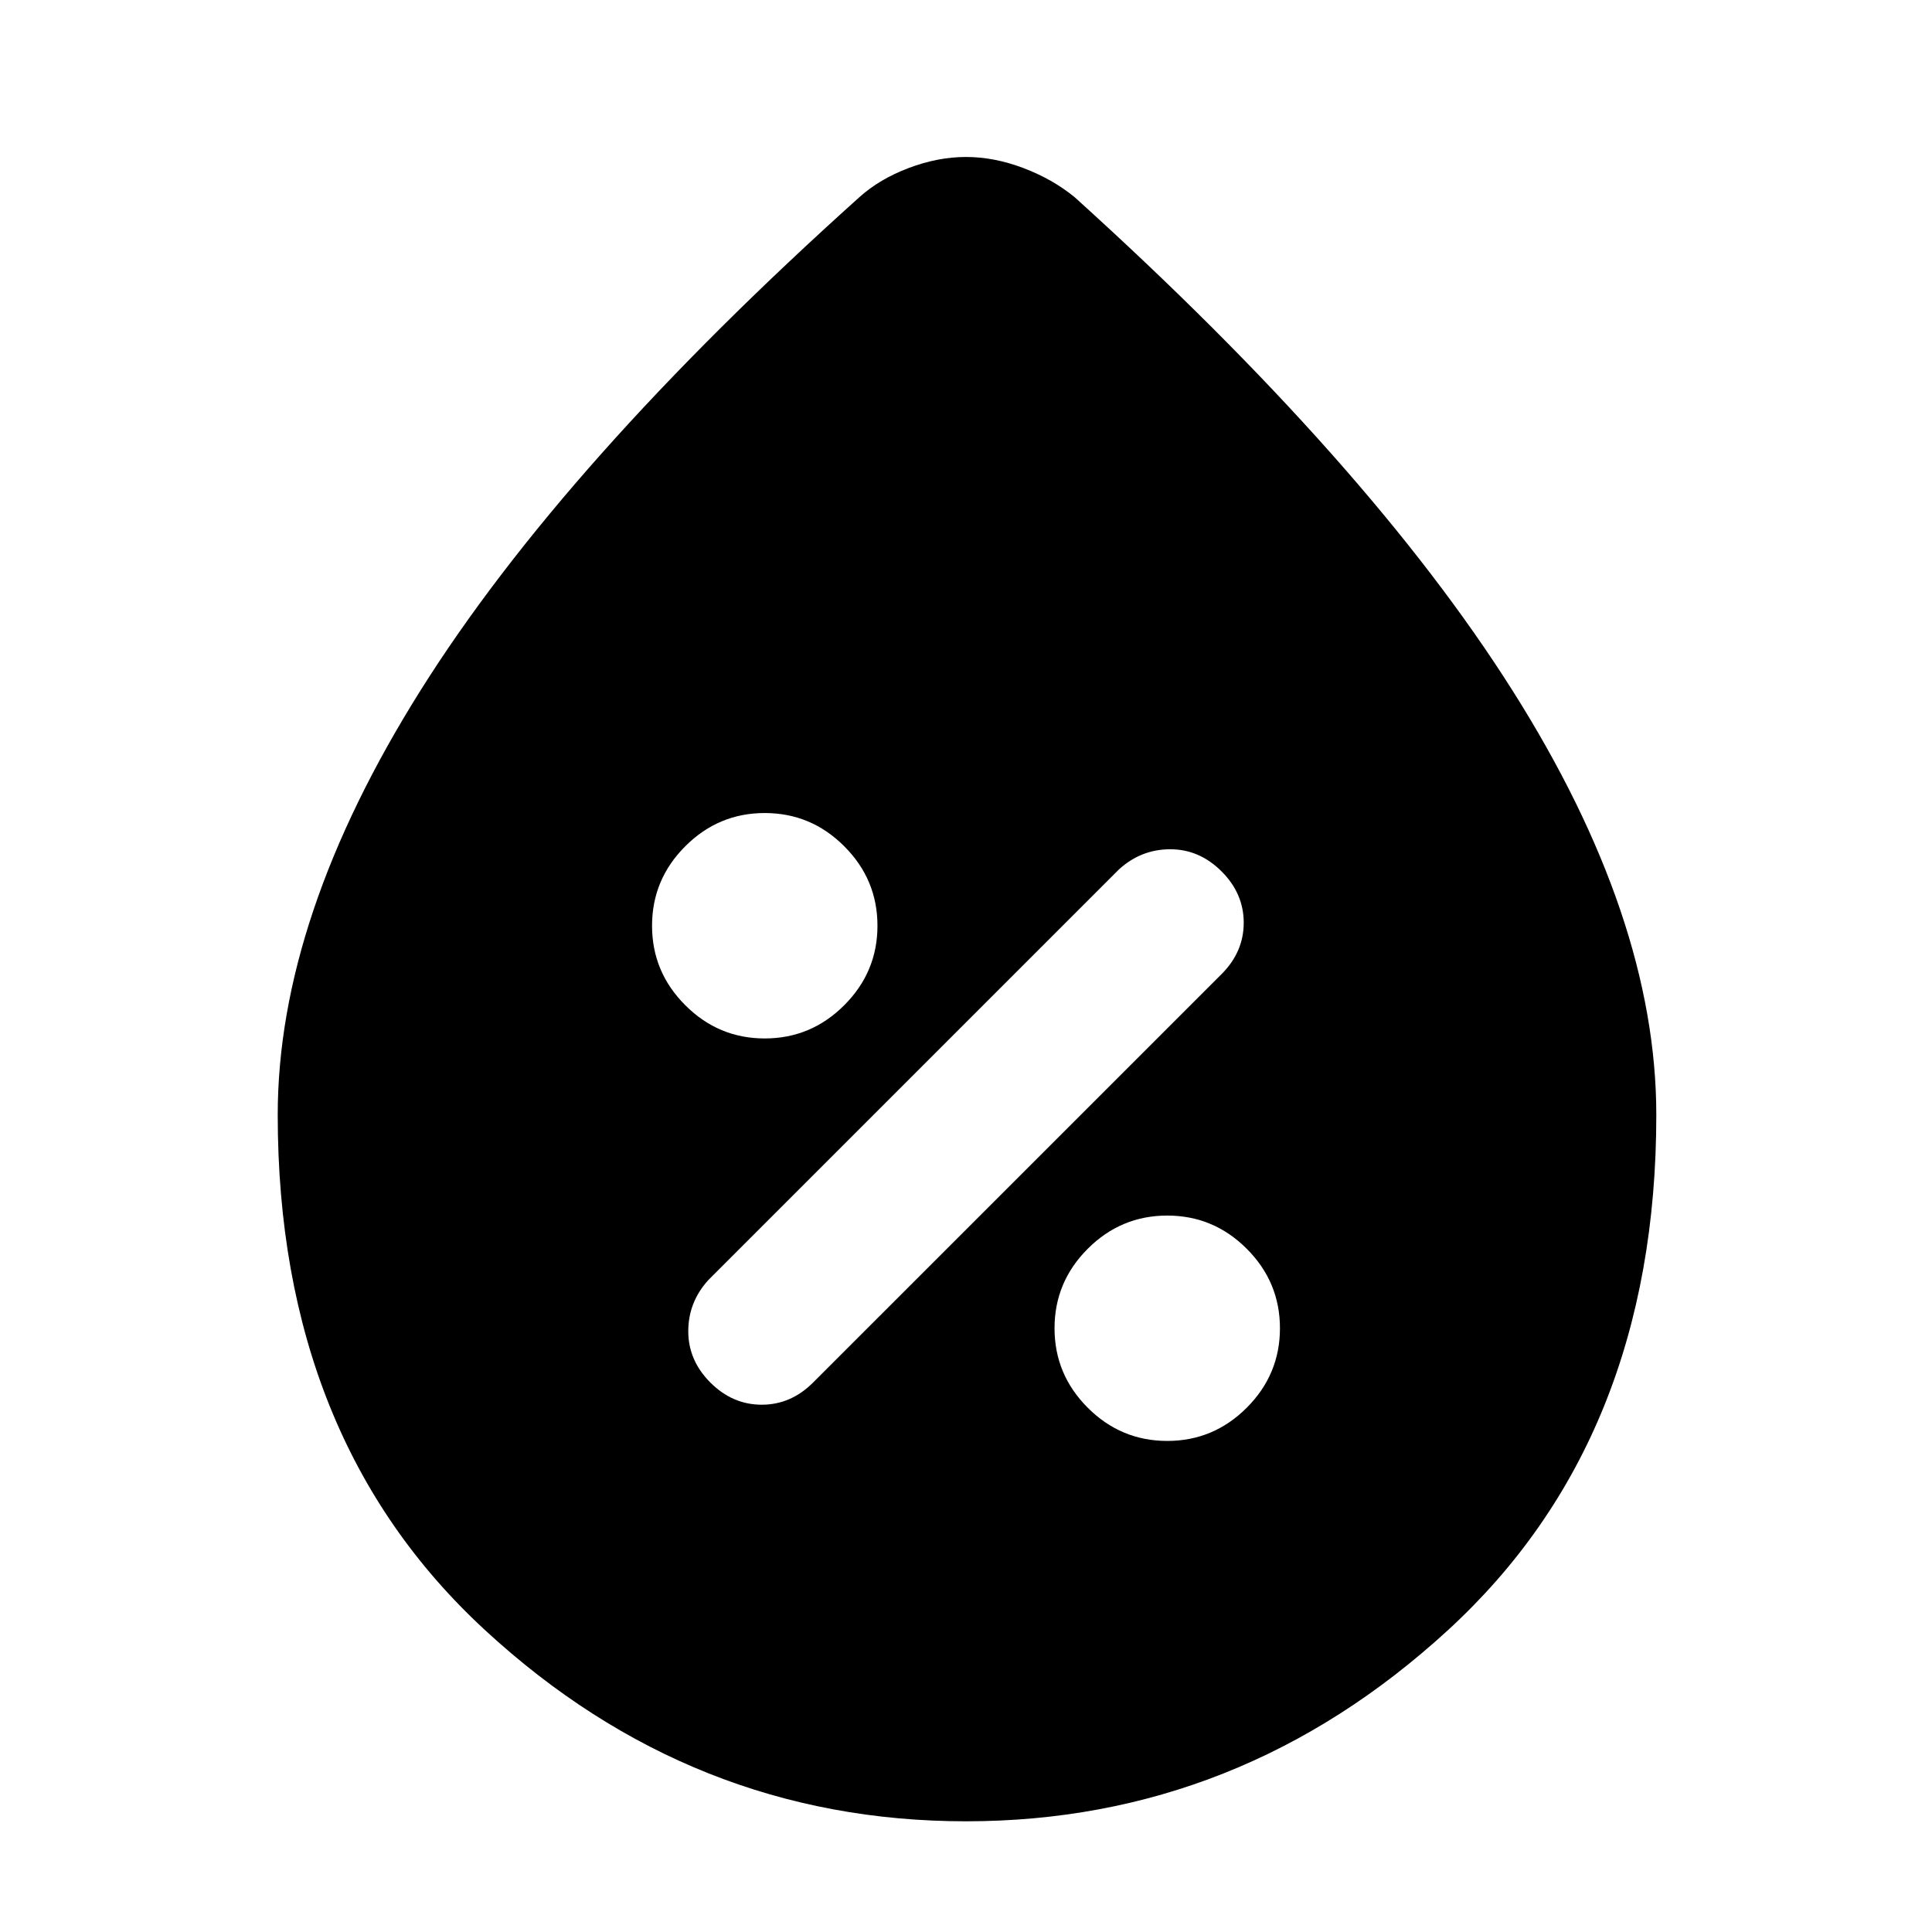 <svg xmlns="http://www.w3.org/2000/svg" height="40" width="40"><path d="M24.167 29.833q.958 0 1.645-.687.688-.688.688-1.646t-.688-1.646q-.687-.687-1.645-.687-.959 0-1.646.687-.688.688-.688 1.646t.688 1.646q.687.687 1.646.687Zm-9.459-1.208q.459.458 1.063.458.604 0 1.062-.458l8.459-8.458q.458-.459.458-1.063 0-.604-.458-1.062-.459-.459-1.063-.459-.604 0-1.062.417l-8.5 8.5q-.417.458-.417 1.062 0 .605.458 1.063Zm1.125-7.125q.959 0 1.646-.688.688-.687.688-1.645 0-.959-.688-1.646-.687-.688-1.646-.688-.958 0-1.645.688-.688.687-.688 1.646 0 .958.688 1.645.687.688 1.645.688ZM20 37.708q-5.667 0-9.958-3.958Q5.75 29.792 5.75 23.083q0-4.083 2.958-8.791 2.959-4.709 9.084-10.209.416-.375 1.02-.604.605-.229 1.188-.229t1.188.229q.604.229 1.062.604 6.083 5.5 9.062 10.209 2.98 4.708 2.98 8.791 0 6.709-4.313 10.667-4.312 3.958-9.979 3.958Z"/></svg>